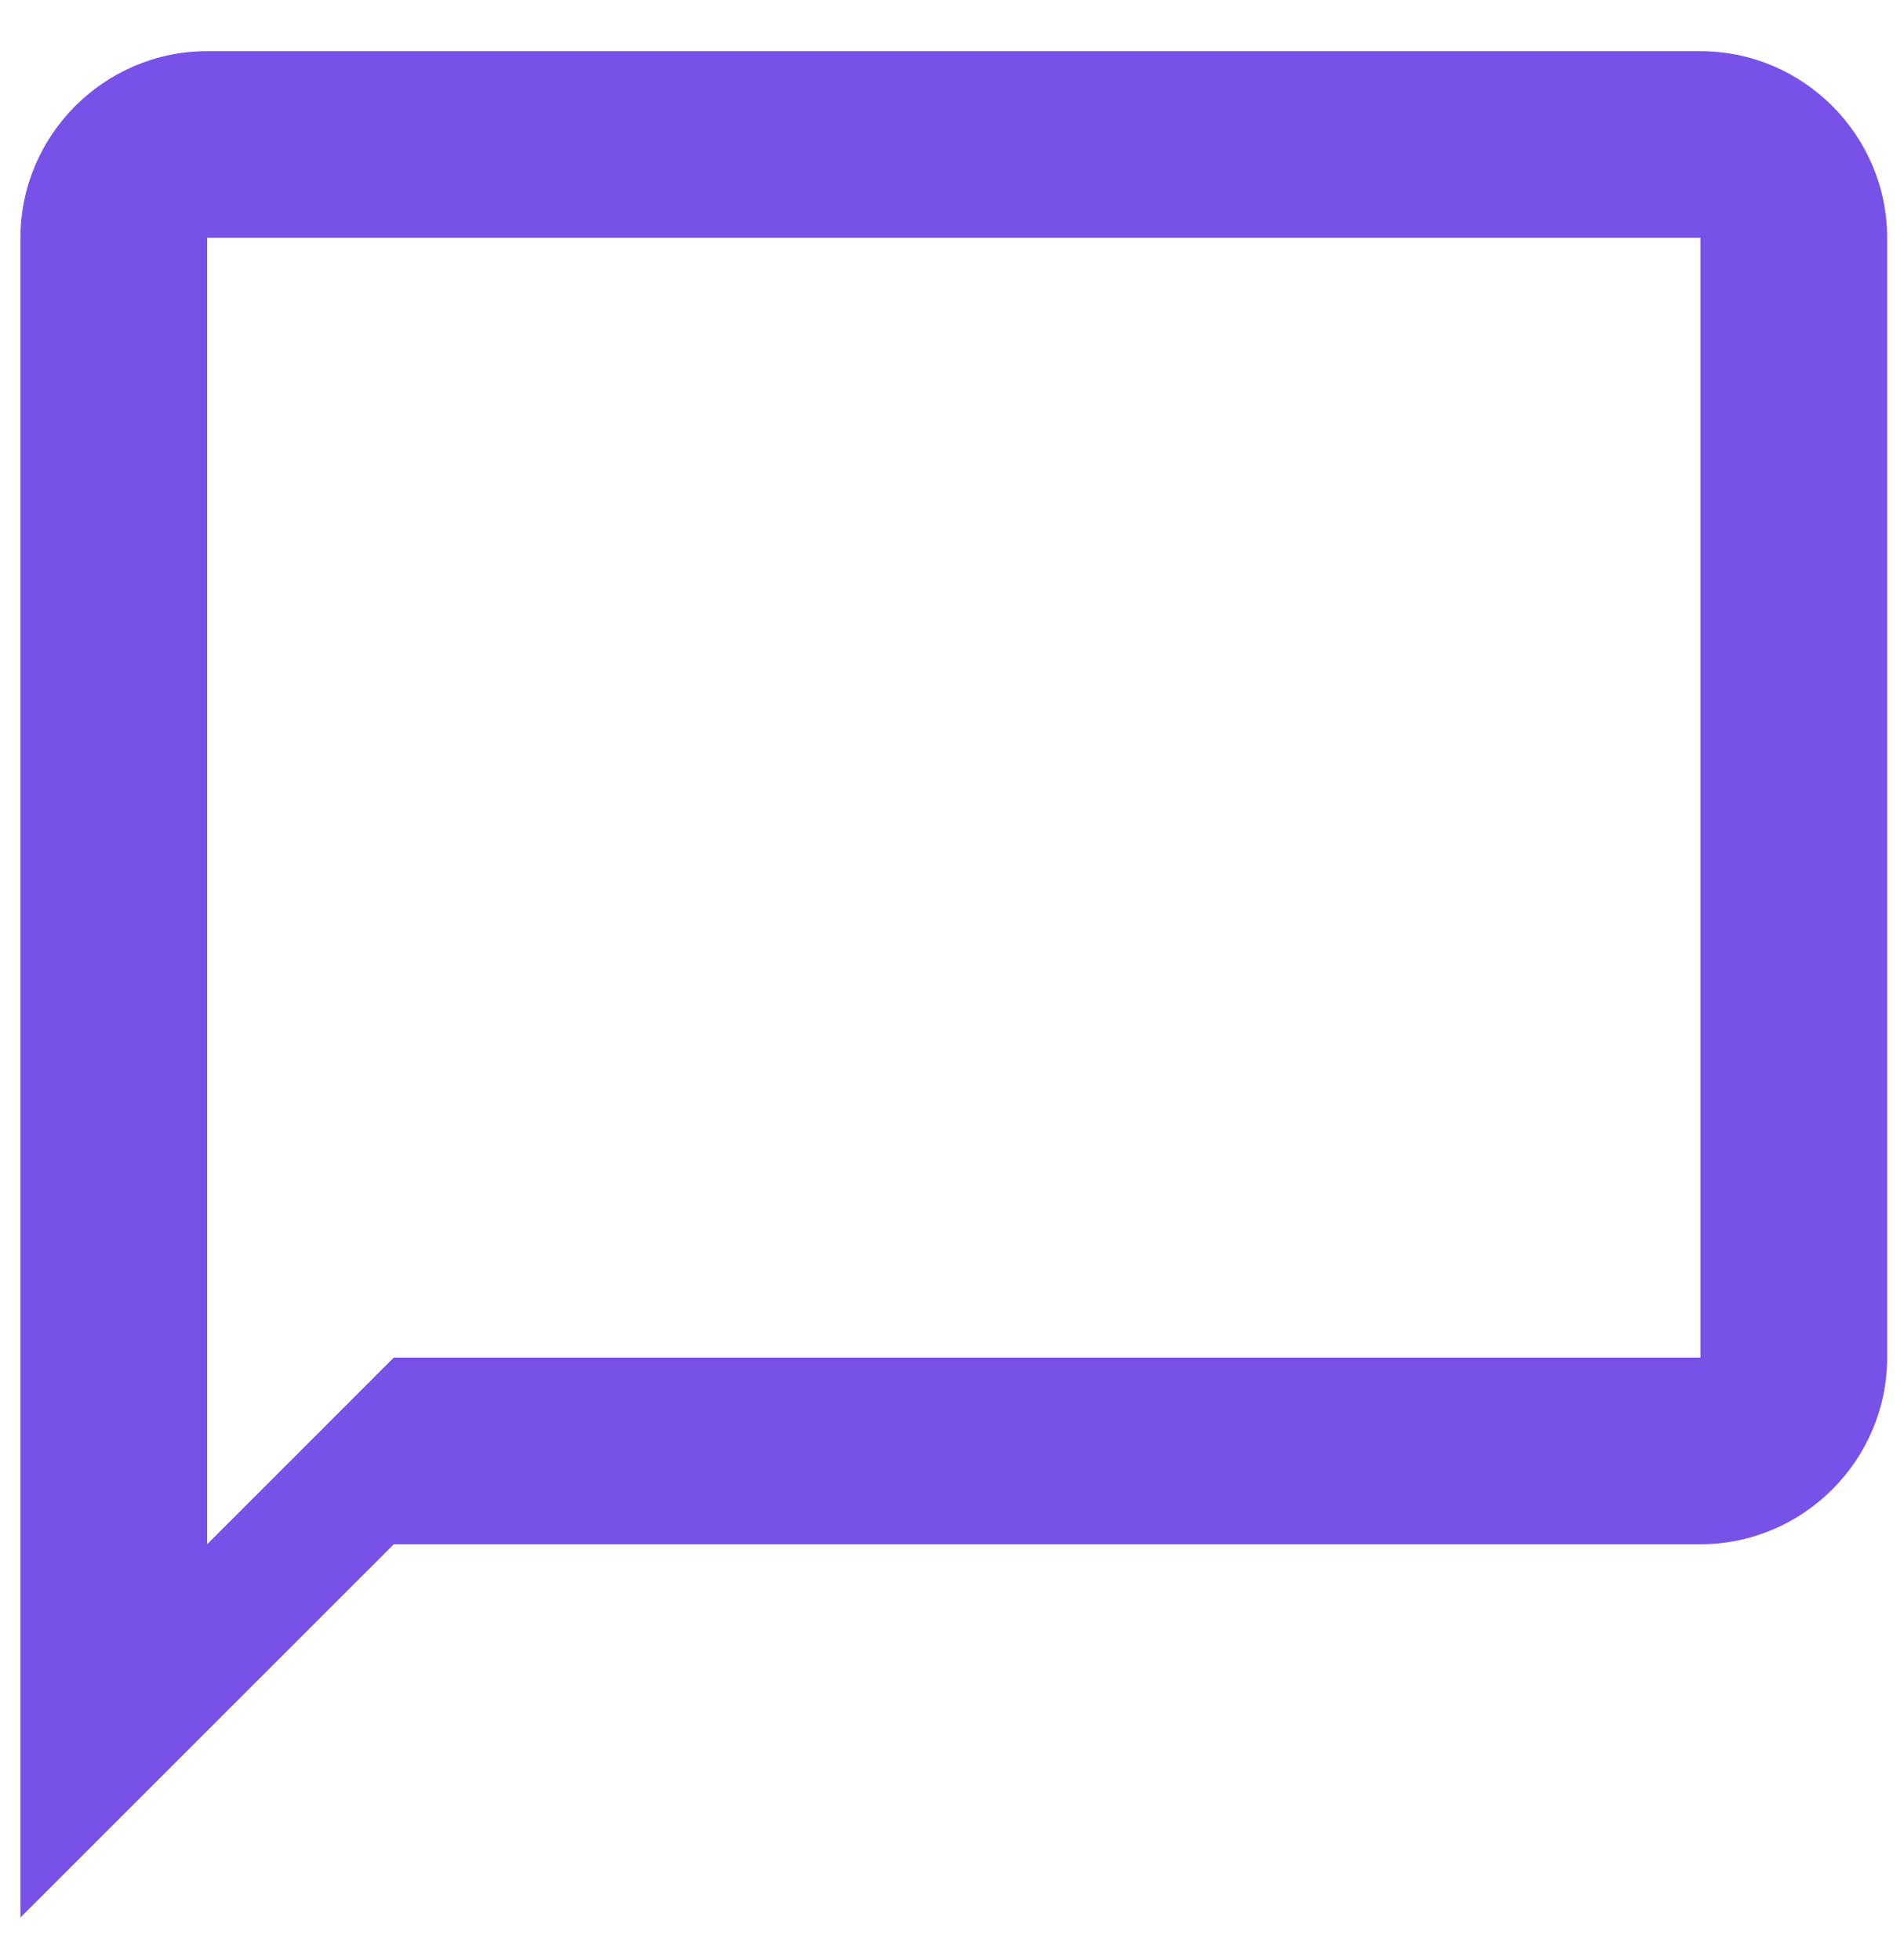 <svg width="34" height="35" viewBox="0 0 34 35" fill="none" xmlns="http://www.w3.org/2000/svg">
<path d="M30.365 0.914H3.699C1.865 0.914 0.365 2.414 0.365 4.247V34.247L7.032 27.581H30.365C32.199 27.581 33.699 26.081 33.699 24.247V4.247C33.699 2.414 32.199 0.914 30.365 0.914ZM30.365 24.247H7.032L3.699 27.581V4.247H30.365V24.247Z" fill="#7751E8"/>
</svg>
